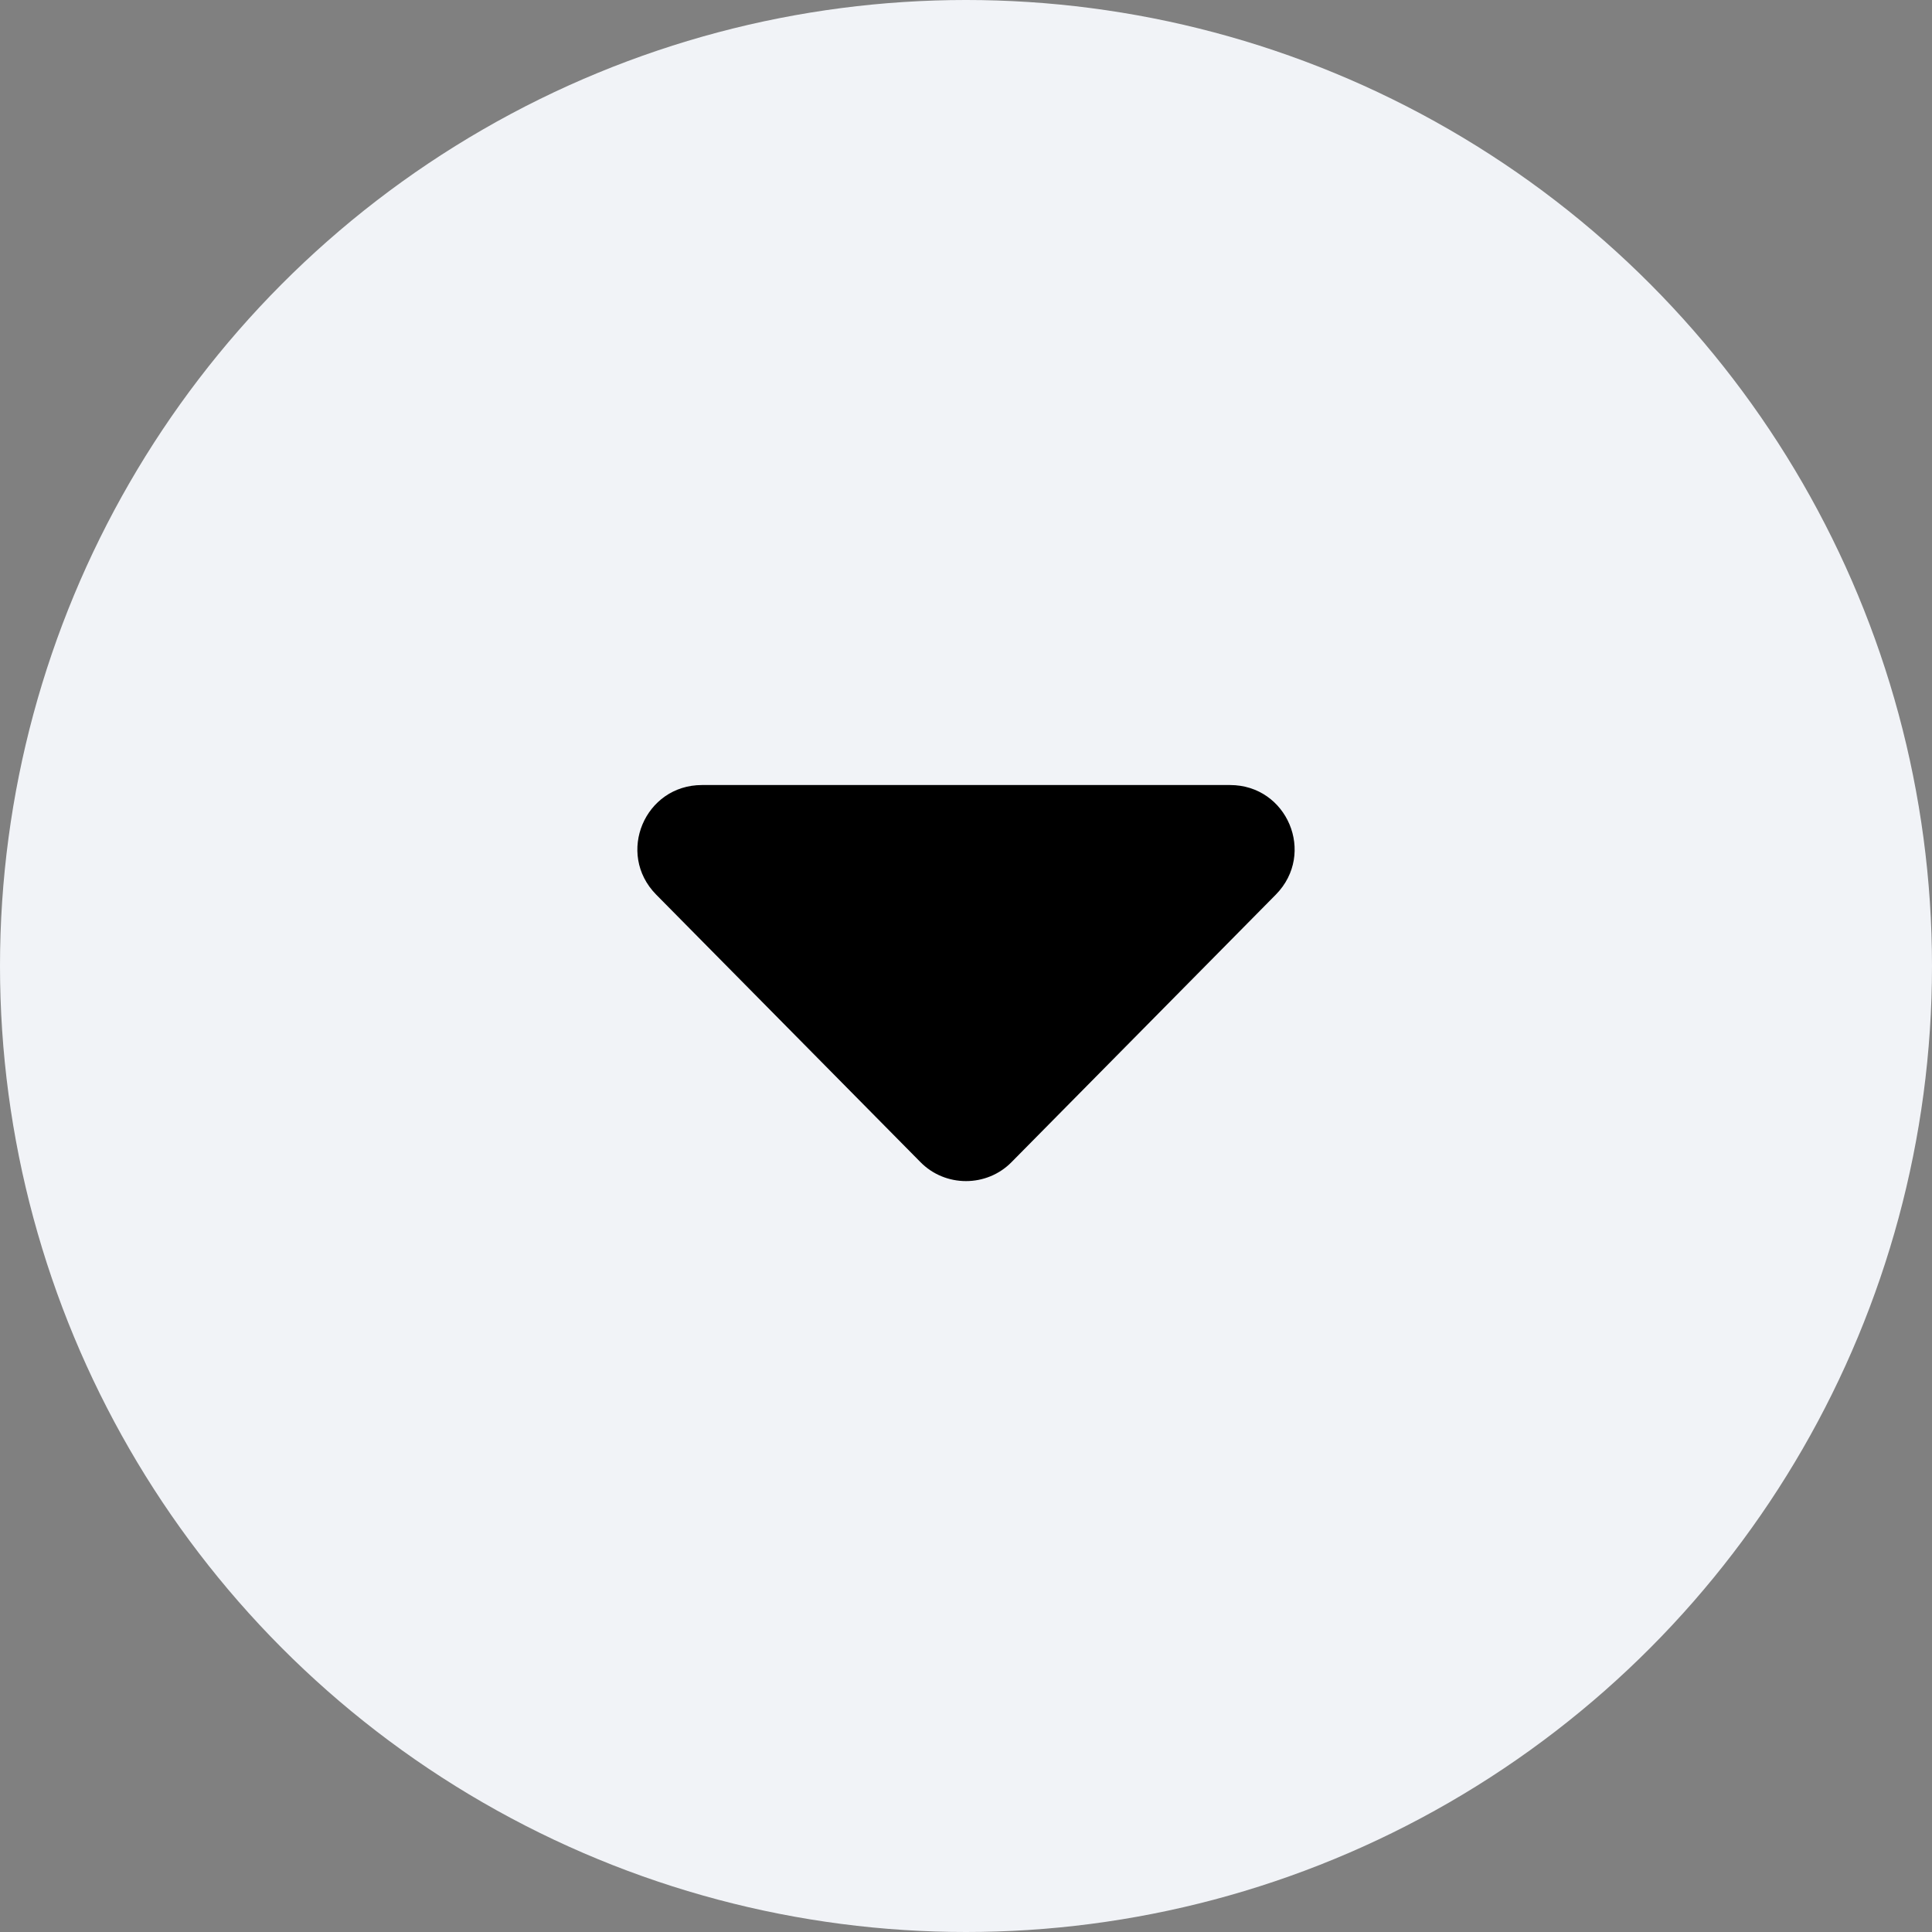 <svg xmlns="http://www.w3.org/2000/svg" xmlns:xlink="http://www.w3.org/1999/xlink" width="24" height="24" viewBox="0 0 24 24" fill="none">
<rect x="0" y="0" width="24" height="24" fill="#808080" stroke="none"/>
<circle cx="12" cy="12" r="12"   fill="#F1F3F7" >
</circle>
<path     fill="#000000"  d="M15.28 9.752L8.72 9.752C8.01 9.752 7.65 10.602 8.15 11.112L11.43 14.432C11.74 14.752 12.26 14.752 12.57 14.432L15.85 11.112C16.35 10.602 15.99 9.752 15.28 9.752Z">
</path>
</svg>
